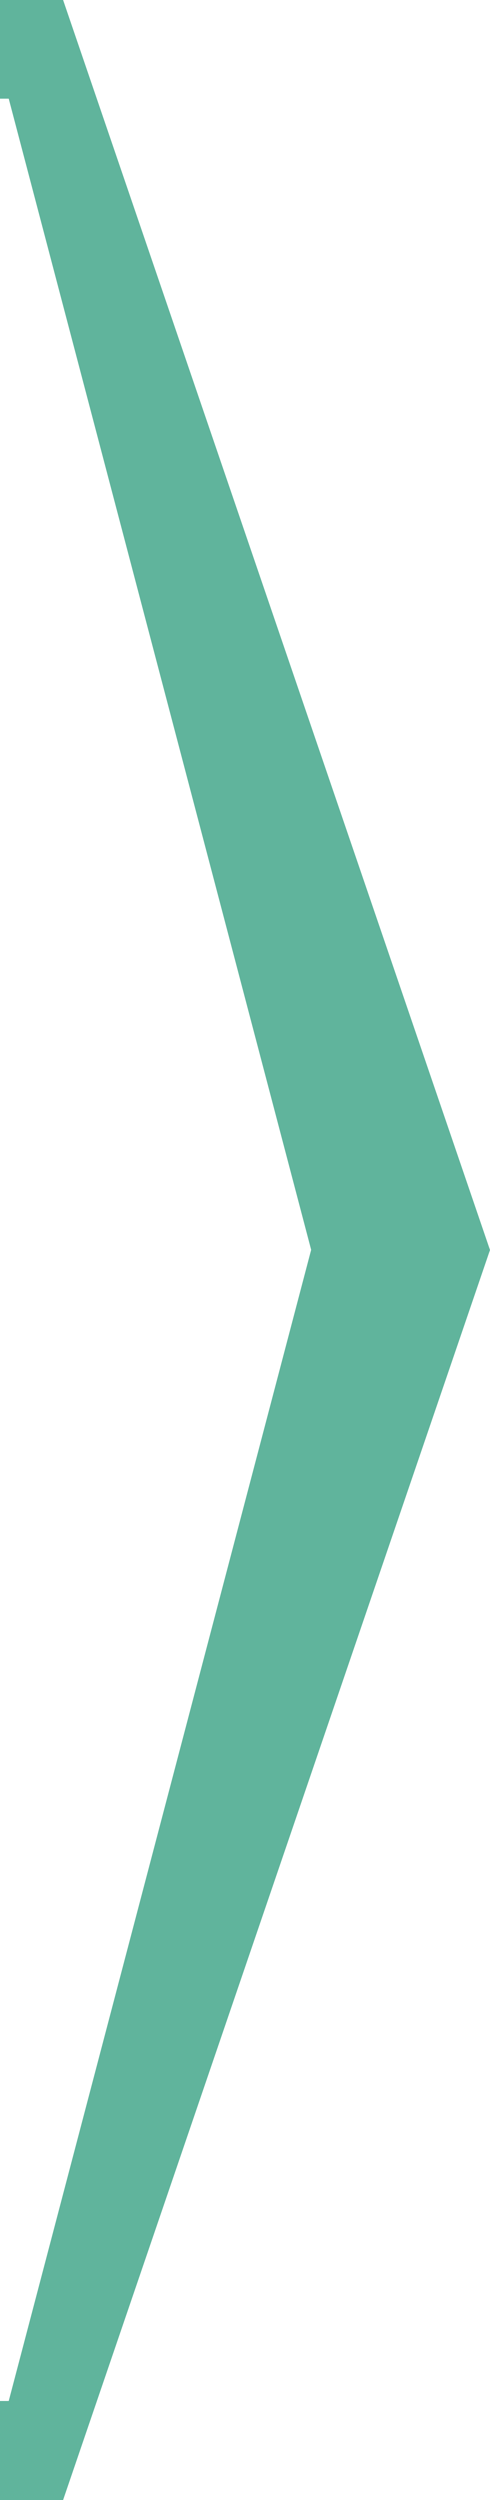 <svg width="80" height="408" viewBox="0 0 80 408" fill="none" xmlns="http://www.w3.org/2000/svg">
<g clip-path="url(#clip0_511_7)">
<path fill-rule="evenodd" clip-rule="evenodd" d="M-434 0L-211.849 3.18997e-05L10.302 0L80 204L10.302 408H-204.514H-434V204V0ZM-423.089 16.104L-210.832 16.104L1.424 16.104L50.8 203.972L1.424 391.84H-203.824H-423.089V203.972V16.104Z" fill="#60B49C"/>
</g>
<defs>
<clipPath id="clip0_511_7">
<rect width="80" height="408" fill="white" transform="matrix(-1 0 0 1 80 0)"/>
</clipPath>
</defs>
</svg>
